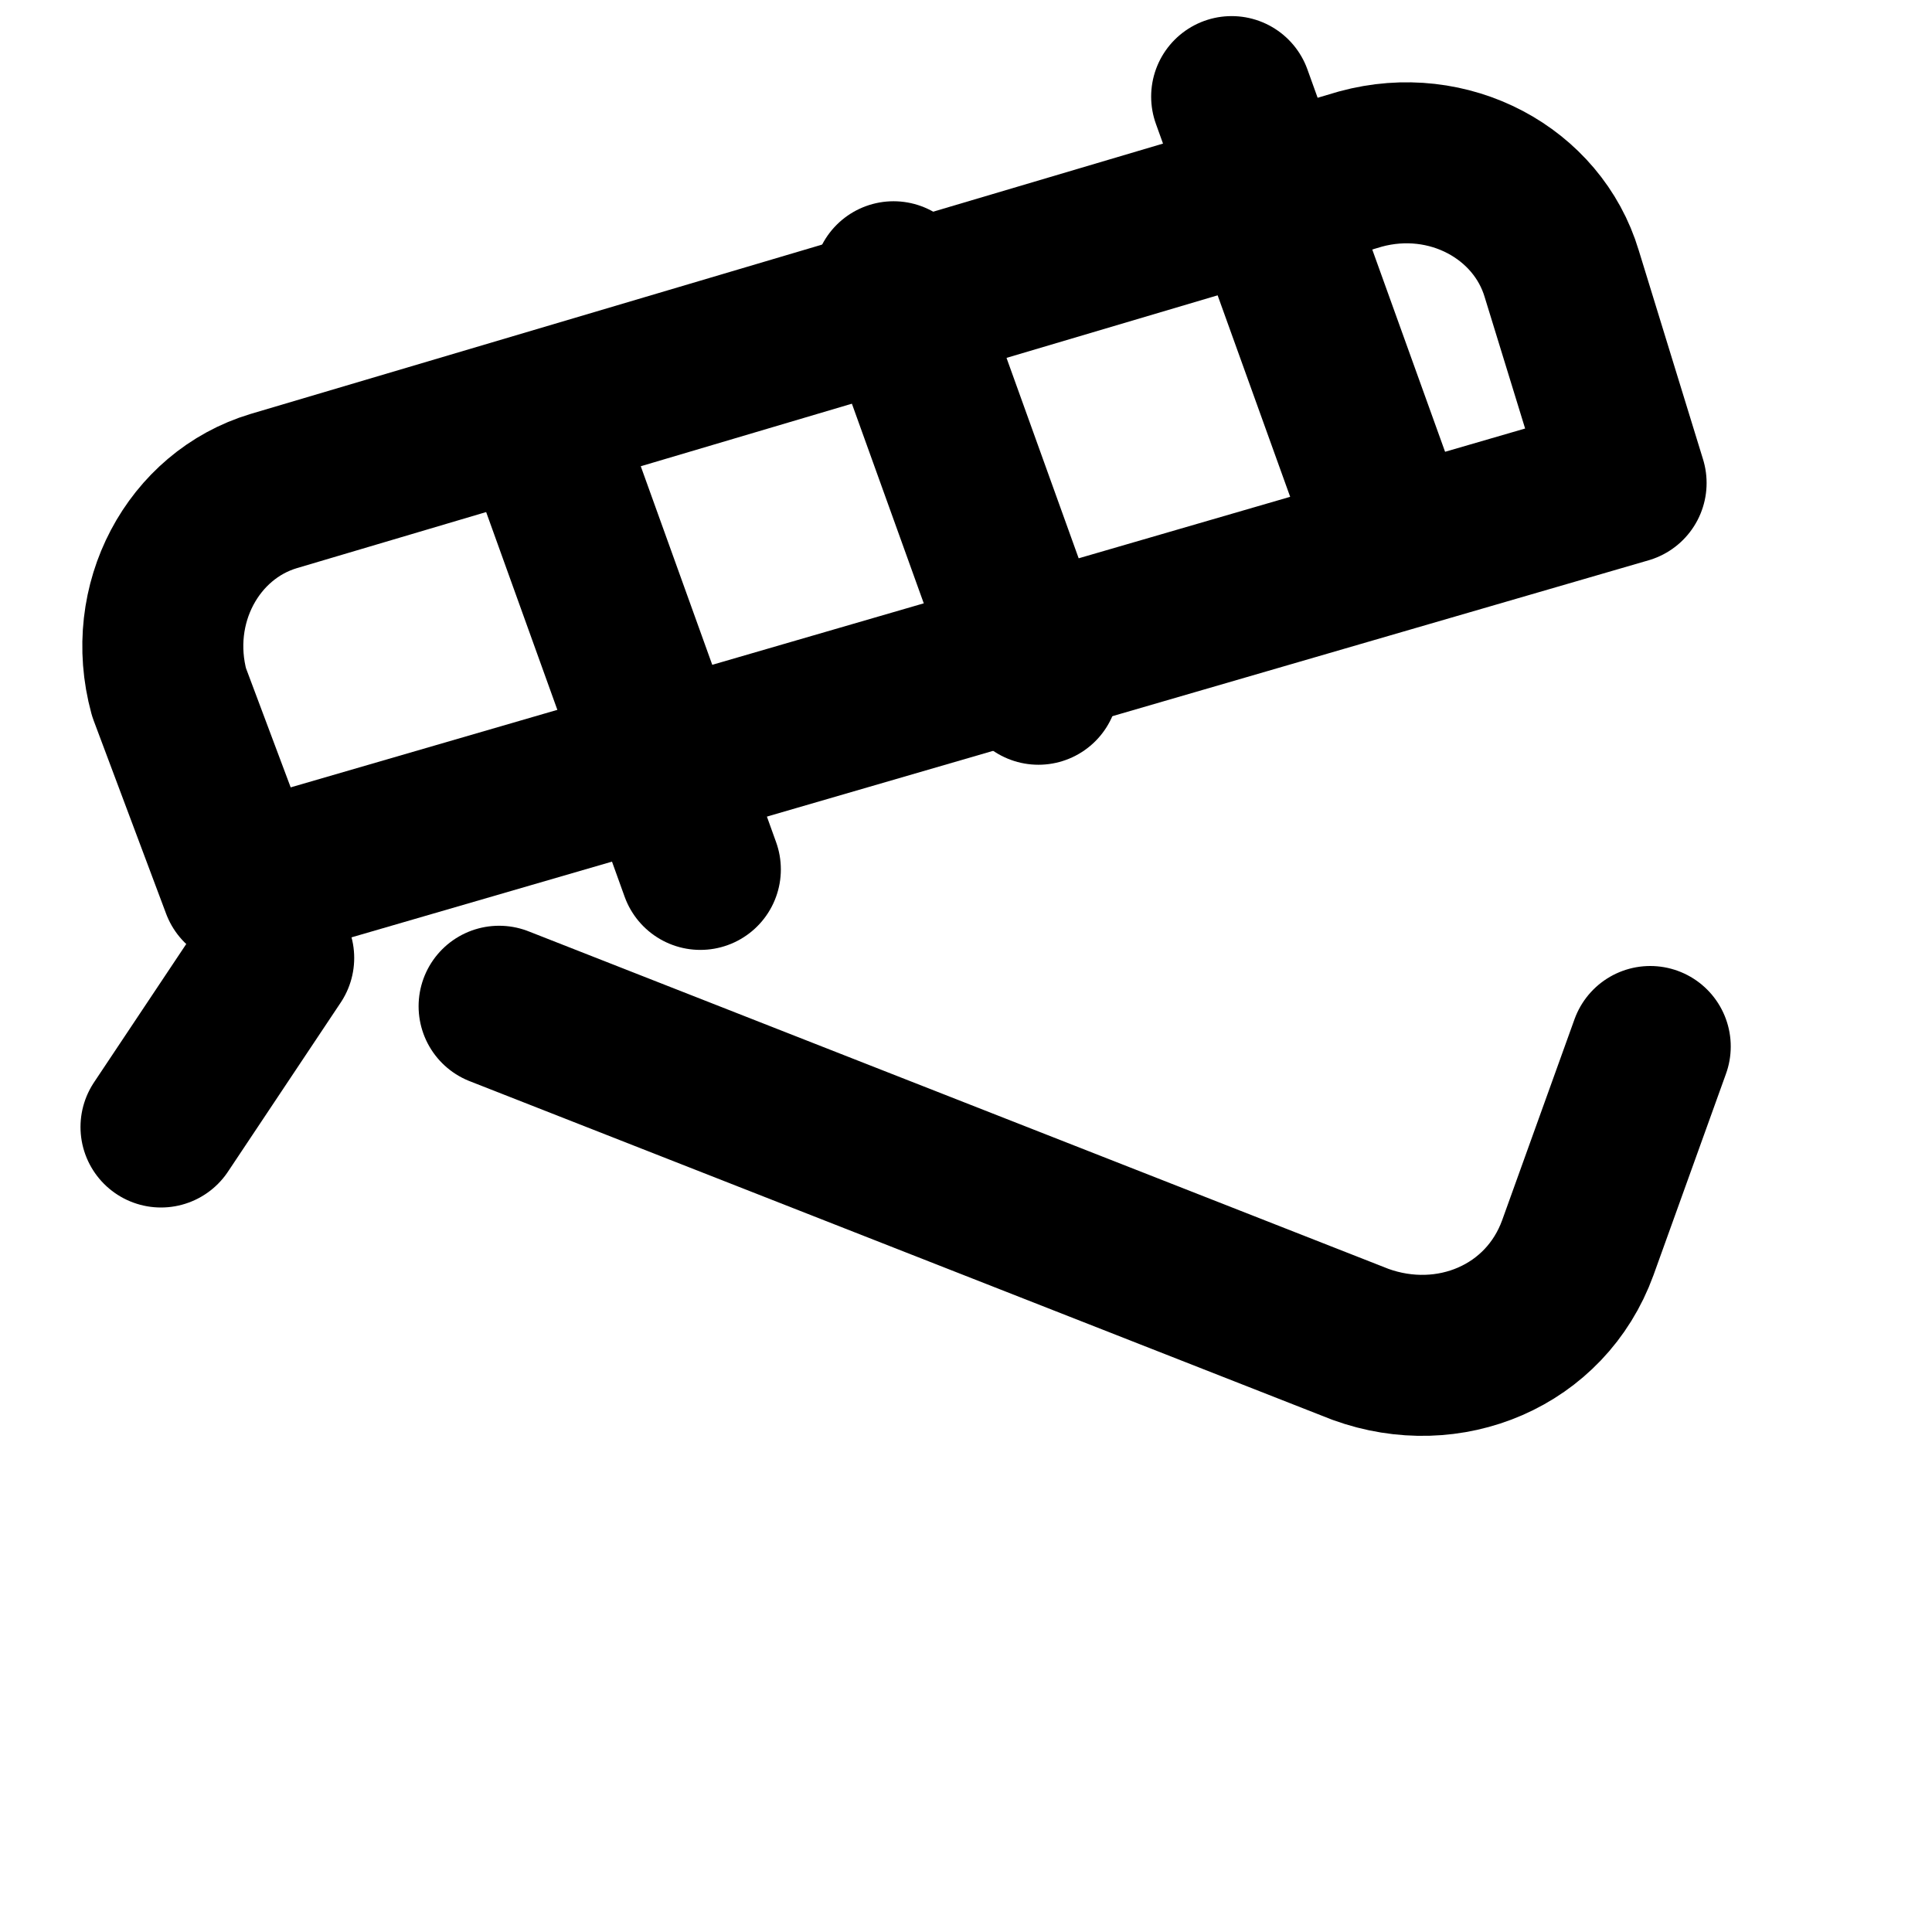 <svg xmlns="http://www.w3.org/2000/svg" width="24" height="24" viewBox="0 0 24 24" fill="none" stroke="hsl(195, 90%, 61%)" stroke-width="2" stroke-linecap="round" stroke-linejoin="round" class="lucide lucide-clapperboard"><path d="M20.2 6 3 11l-.9-2.4c-.3-1.1.3-2.2 1.3-2.5l13.5-4c1.1-.3 2.2.3 2.5 1.3Z"/><path d="m6.2 12.5 10.7 4.2c1.1.4 2.3-.1 2.7-1.2l.9-2.5"/><path d="M3.4 11.9 2 14"/><path d="m11.1 3.5 1.8 5"/><path d="m6.9 5.8 1.8 5"/><path d="m15.3 1.2 1.8 5"/></svg>